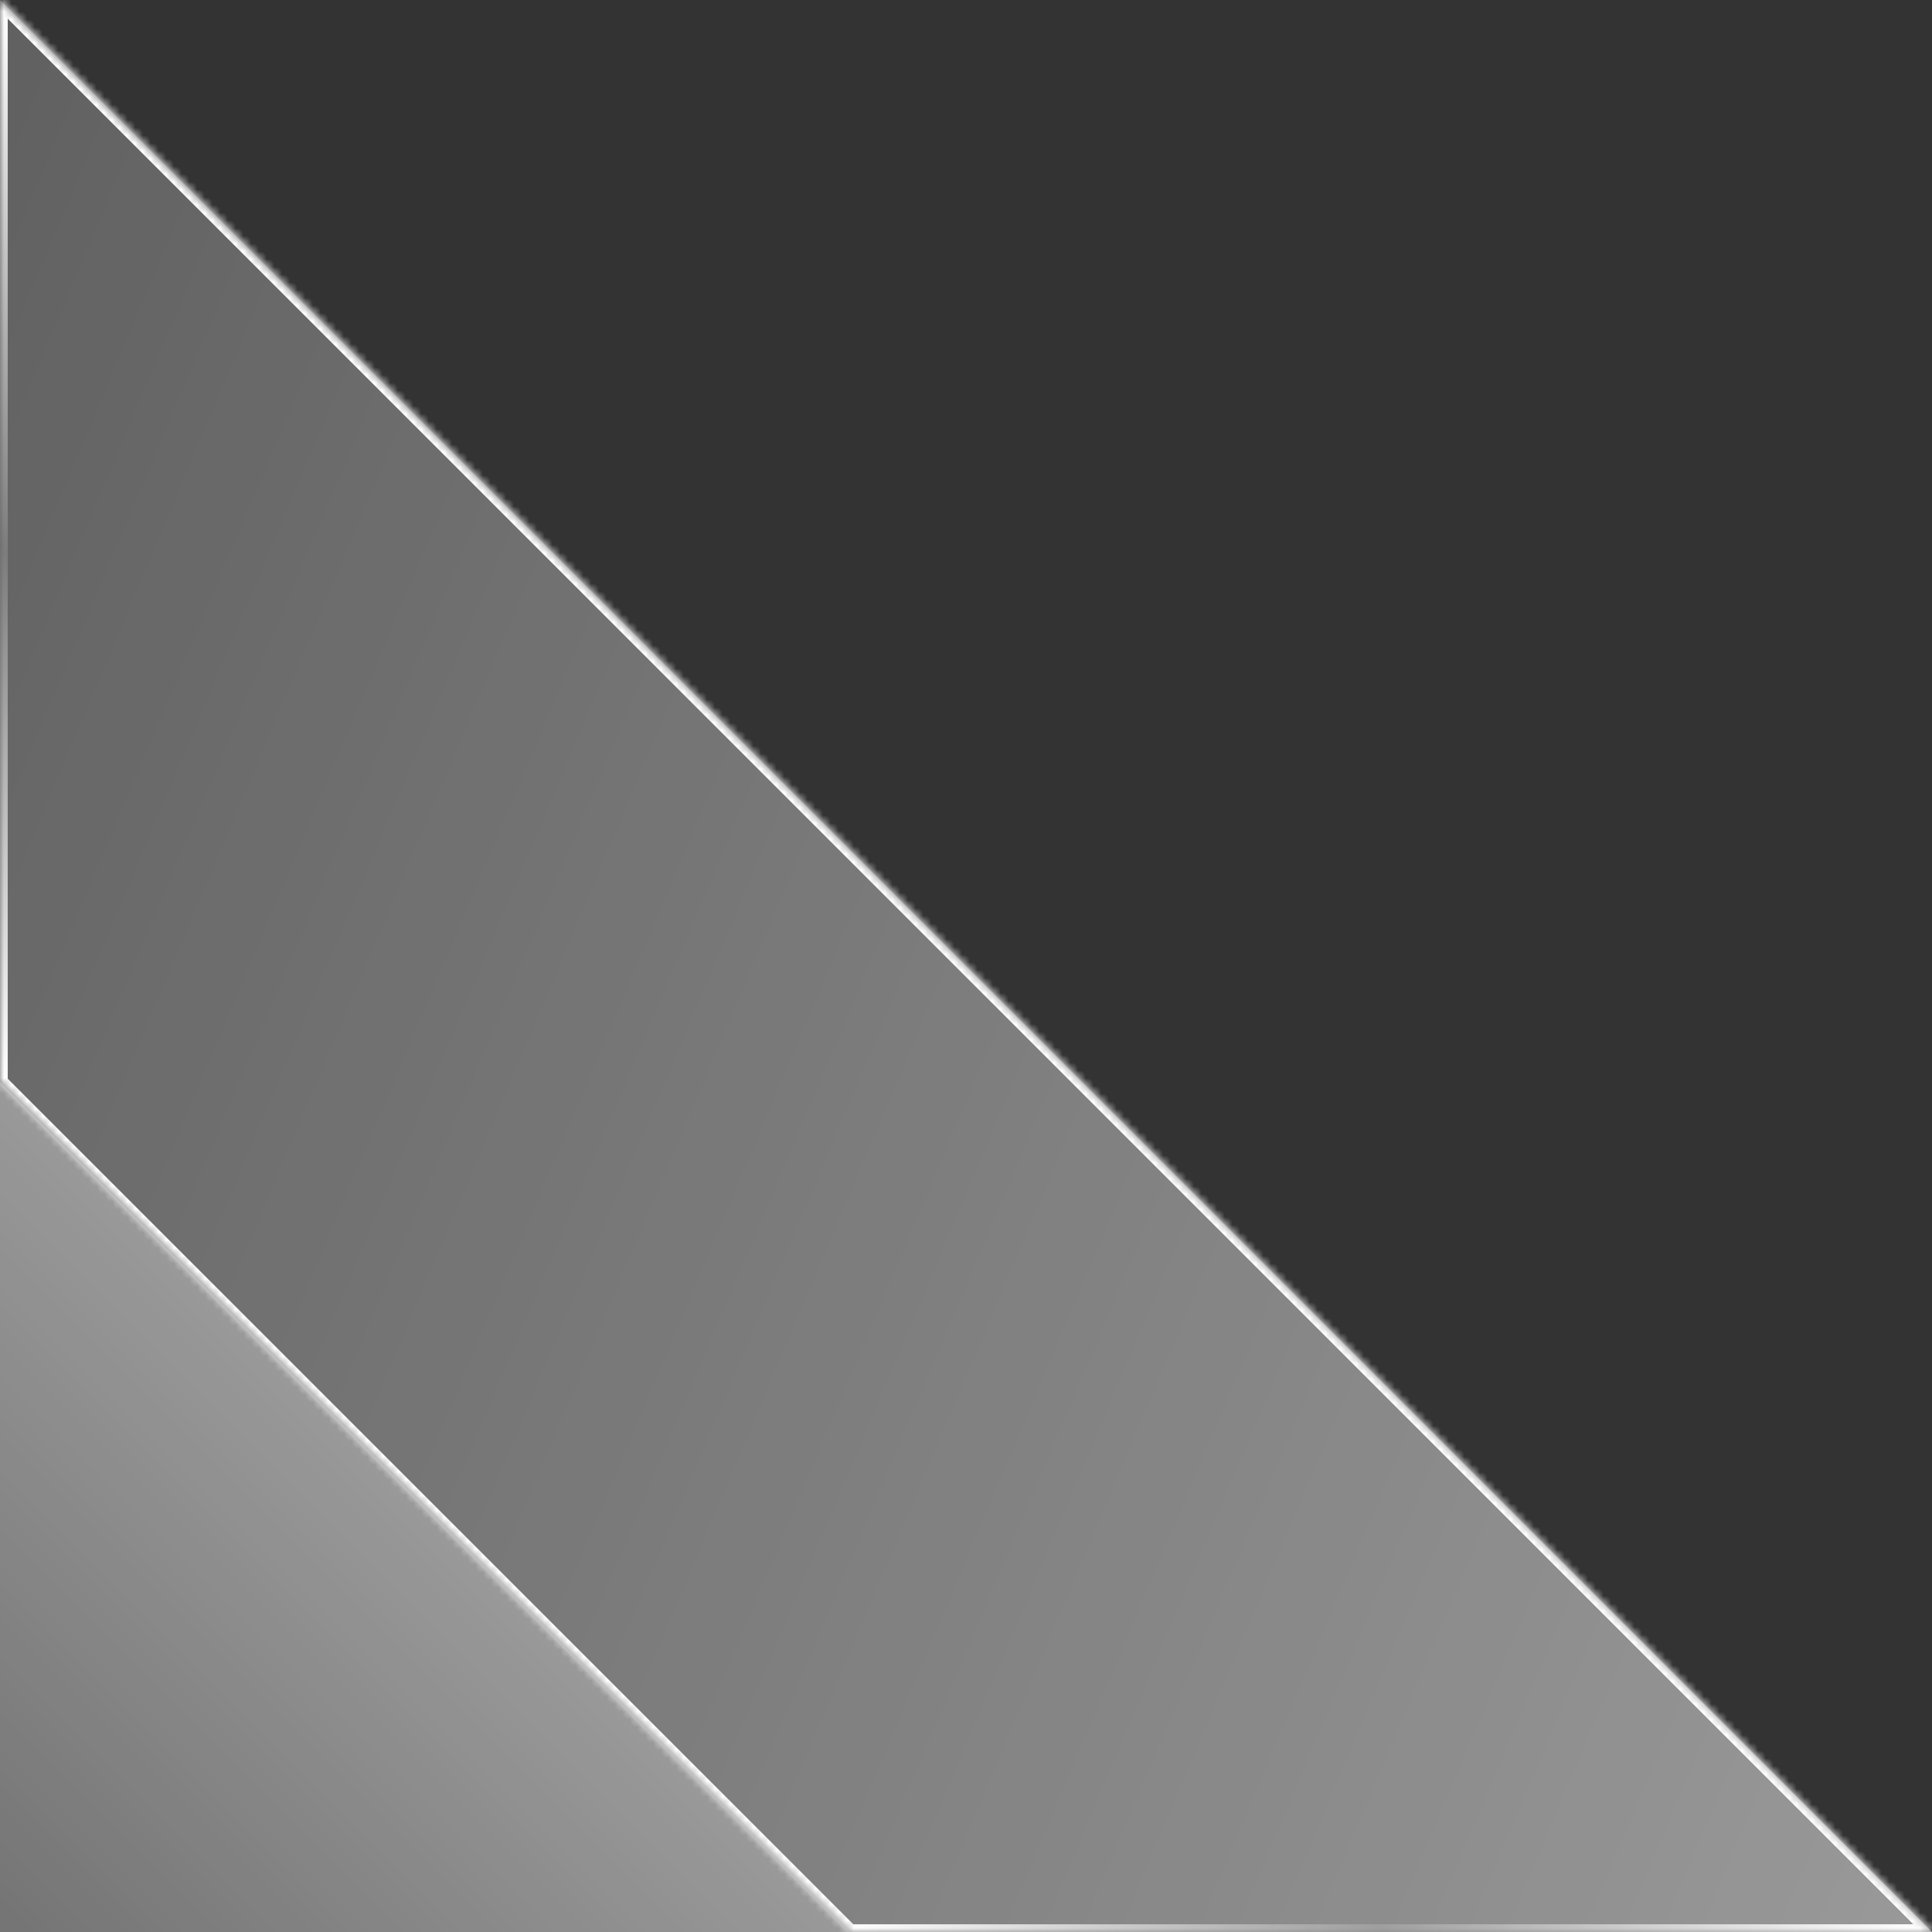 <svg width="160" height="160" viewBox="0 0 250 250" fill="none" xmlns="http://www.w3.org/2000/svg">
<rect x="0" y="0" width="250" height="250" fill="#333333" stroke="none"/>
<path d="M110 250L0 140L-1.9233e-05 250L110 250Z" fill="url(#paint0_linear_384_18876)"/>
<mask id="path-2-inside-1_384_18876" fill="white">
<path fill-rule="evenodd" clip-rule="evenodd" d="M0 0L250 250L110 250L-2.44784e-05 140L0 0Z"/>
</mask>
<path fill-rule="evenodd" clip-rule="evenodd" d="M0 0L250 250L110 250L-2.44784e-05 140L0 0Z" fill="url(#paint1_linear_384_18876)"/>
<path d="M250 250L250 251L252.414 251L250.707 249.293L250 250ZM0 0L0.707 -0.707L-1 -2.414L-1 -1.74846e-07L0 0ZM110 250L109.293 250.707L109.586 251L110 251L110 250ZM-2.44784e-05 140L-1 140L-1 140.414L-0.707 140.707L-2.44784e-05 140ZM250.707 249.293L0.707 -0.707L-0.707 0.707L249.293 250.707L250.707 249.293ZM110 251L250 251L250 249L110 249L110 251ZM110.707 249.293L0.707 139.293L-0.707 140.707L109.293 250.707L110.707 249.293ZM-1 -1.74846e-07L-1 140L1 140L1 1.74846e-07L-1 -1.74846e-07Z" fill="url(#paint2_linear_384_18876)" mask="url(#path-2-inside-1_384_18876)"/>
<defs>
<linearGradient id="paint0_linear_384_18876" x1="55" y1="195" x2="-1.20262e-06" y2="250" gradientUnits="userSpaceOnUse">
<stop stop-color="white" stop-opacity="0.5"/>
<stop offset="1" stop-color="white" stop-opacity="0.32"/>
</linearGradient>
<linearGradient id="paint1_linear_384_18876" x1="250" y1="250" x2="-129.5" y2="90" gradientUnits="userSpaceOnUse">
<stop stop-color="white" stop-opacity="0.5"/>
<stop offset="1" stop-color="white" stop-opacity="0.15"/>
</linearGradient>
<linearGradient id="paint2_linear_384_18876" x1="125" y1="125" x2="55" y2="195" gradientUnits="userSpaceOnUse">
<stop stop-color="white"/>
<stop offset="0.505" stop-color="white" stop-opacity="0.15"/>
<stop offset="1" stop-color="white"/>
</linearGradient>
</defs>
</svg>
